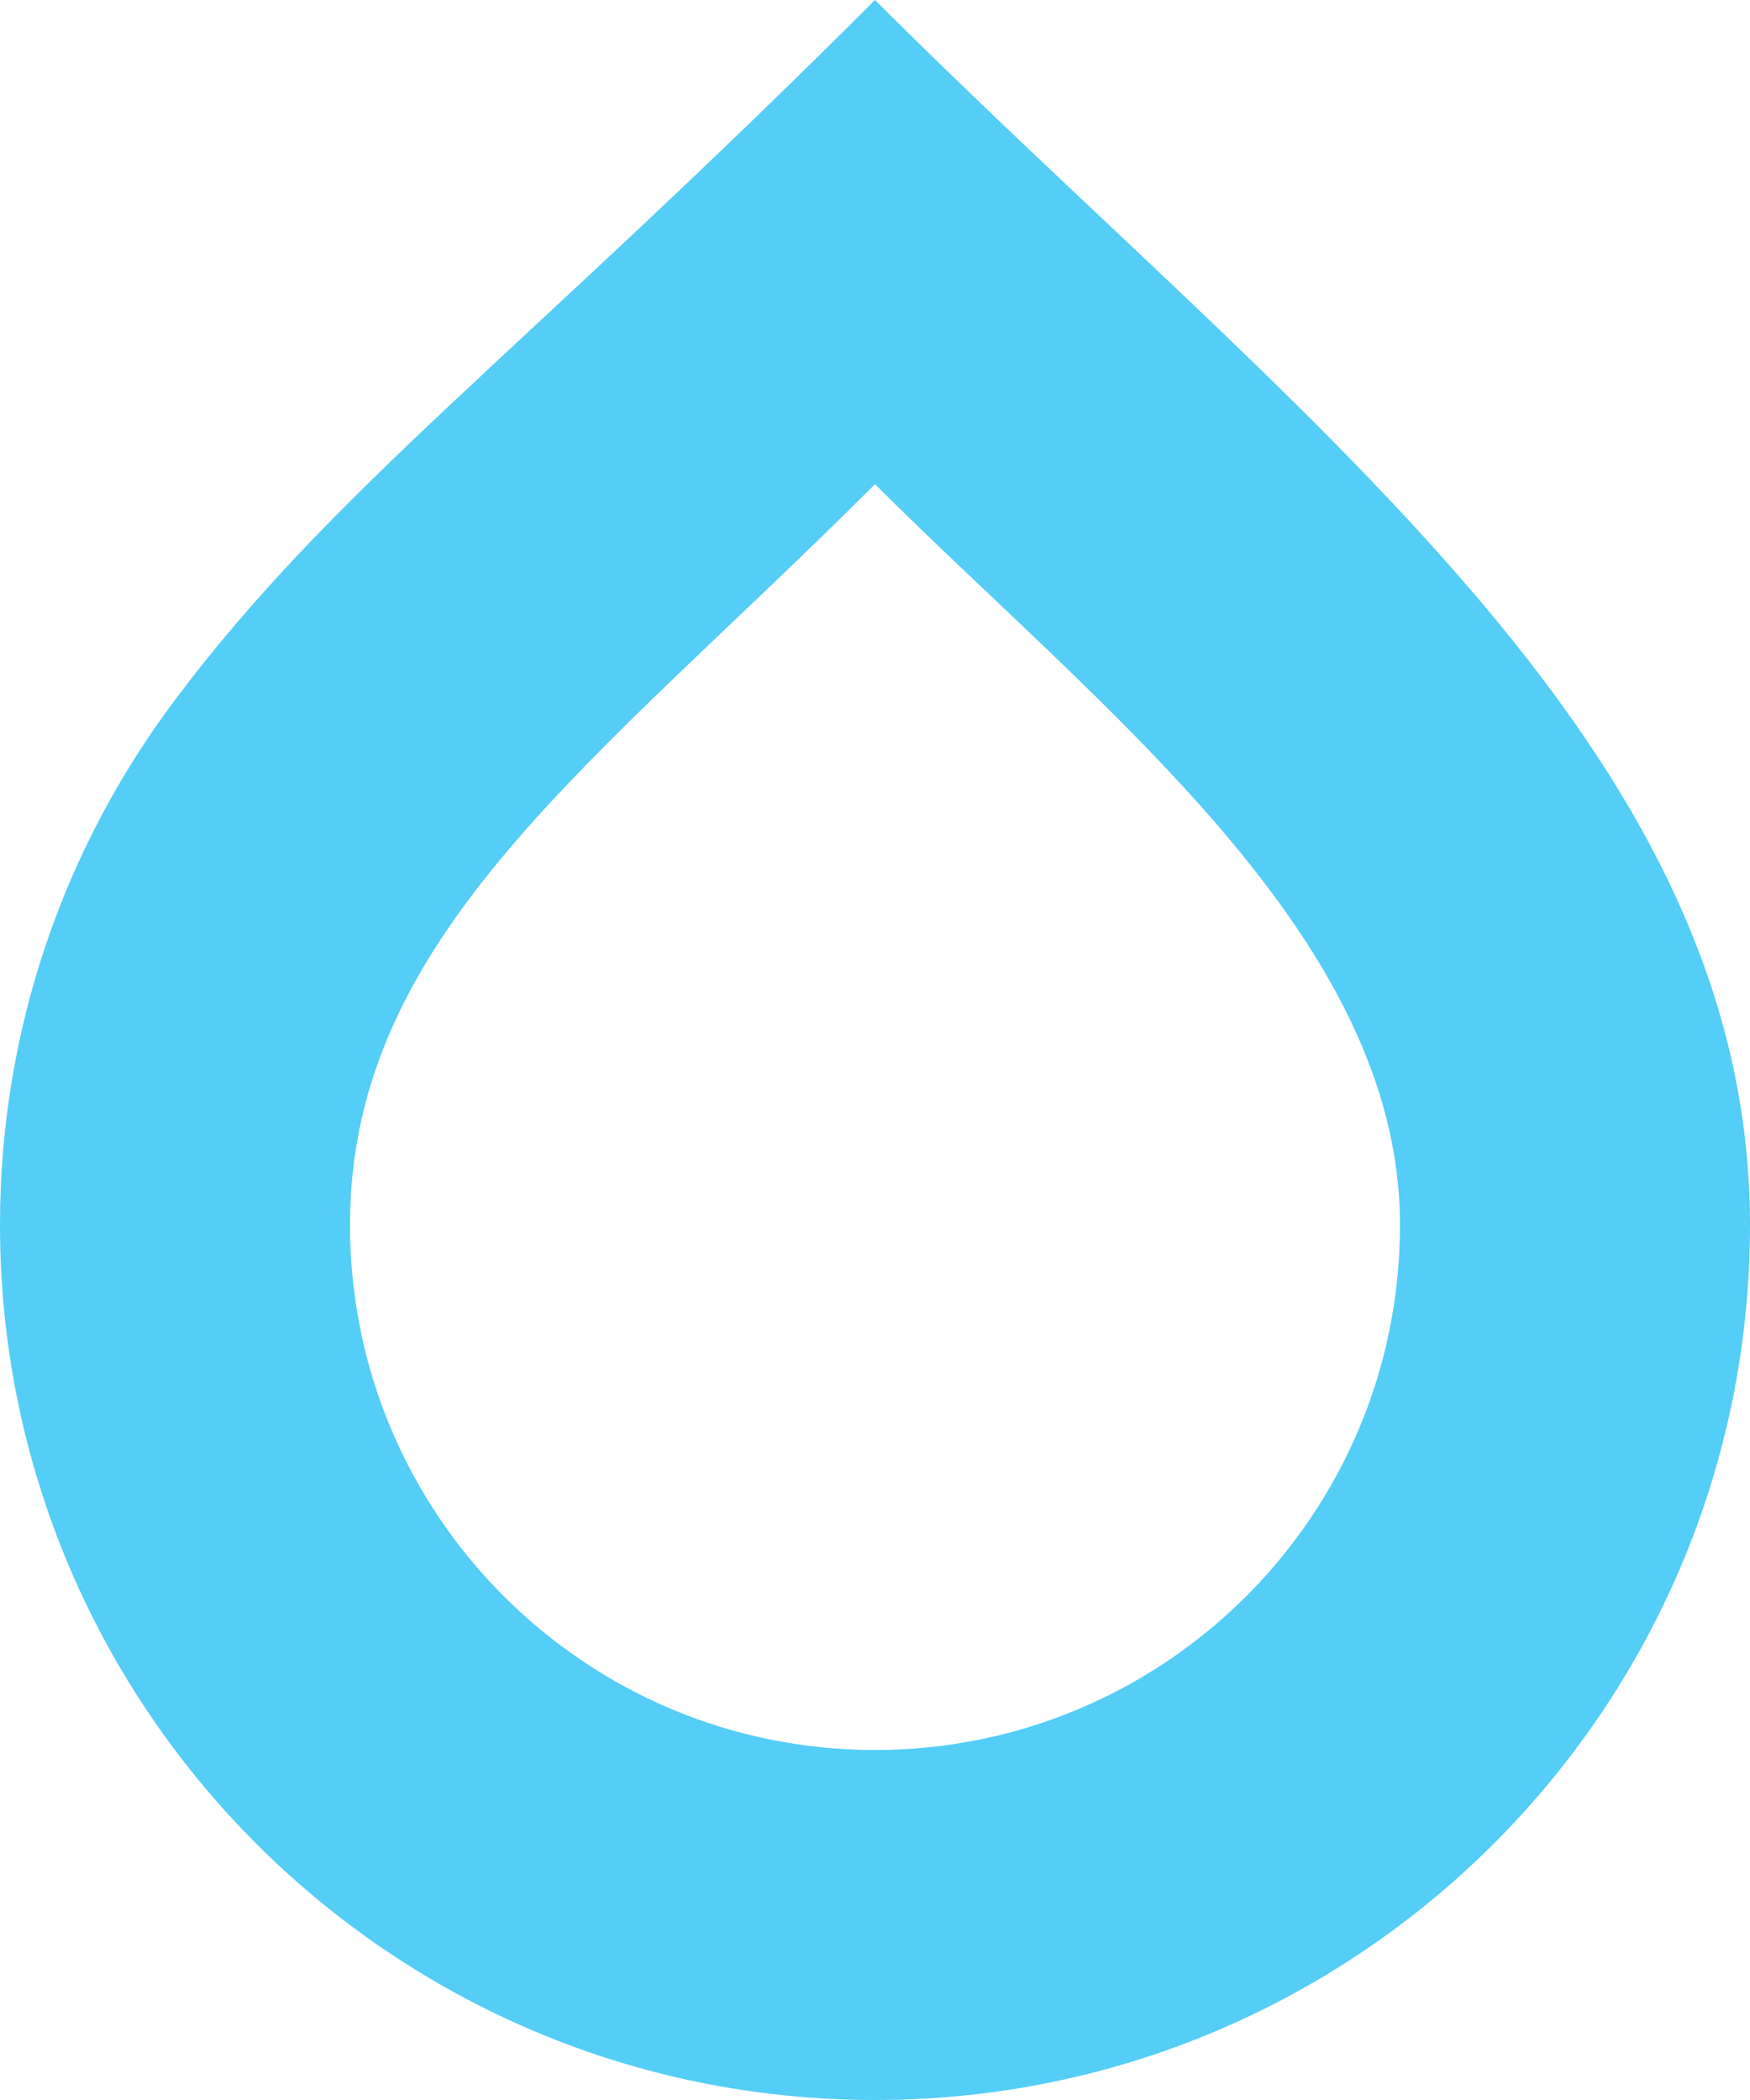 <?xml version="1.0" encoding="UTF-8"?>
<svg width="150px" height="180px" viewBox="0 0 150 180" version="1.1" xmlns="http://www.w3.org/2000/svg" xmlns:xlink="http://www.w3.org/1999/xlink">
    <!-- Generator: Sketch 46.2 (44496) - http://www.bohemiancoding.com/sketch -->
    <title>Mask</title>
    <desc>Created with Sketch.</desc>
    <defs>
        <path d="M75,0 C44.583,30.417 28.616,41.817 14.936,60.078 C5.556,72.599 0,88.151 0,105 C0,146.421 33.579,180 75,180 C116.421,180 150,146.421 150,105 C150,63.579 110.667,35.667 75,0 Z M75,150 C50.147,150 30,129.853 30,105 C30,80.147 51,65.5 75,41.5 C94.167,60.667 120,80.147 120,105 C120,129.853 99.853,150 75,150 Z" id="path-1"></path>
    </defs>
    <g id="Page-1" stroke="none" stroke-width="1" fill="none" fill-rule="evenodd">
        <g id="Drop">
            <mask id="mask-2" fill="white">
                <use xlink:href="#path-1"></use>
            </mask>
            <use id="Mask" fill="#54CDF7" fill-rule="nonzero" xlink:href="#path-1"></use>
        </g>
    </g>
</svg>